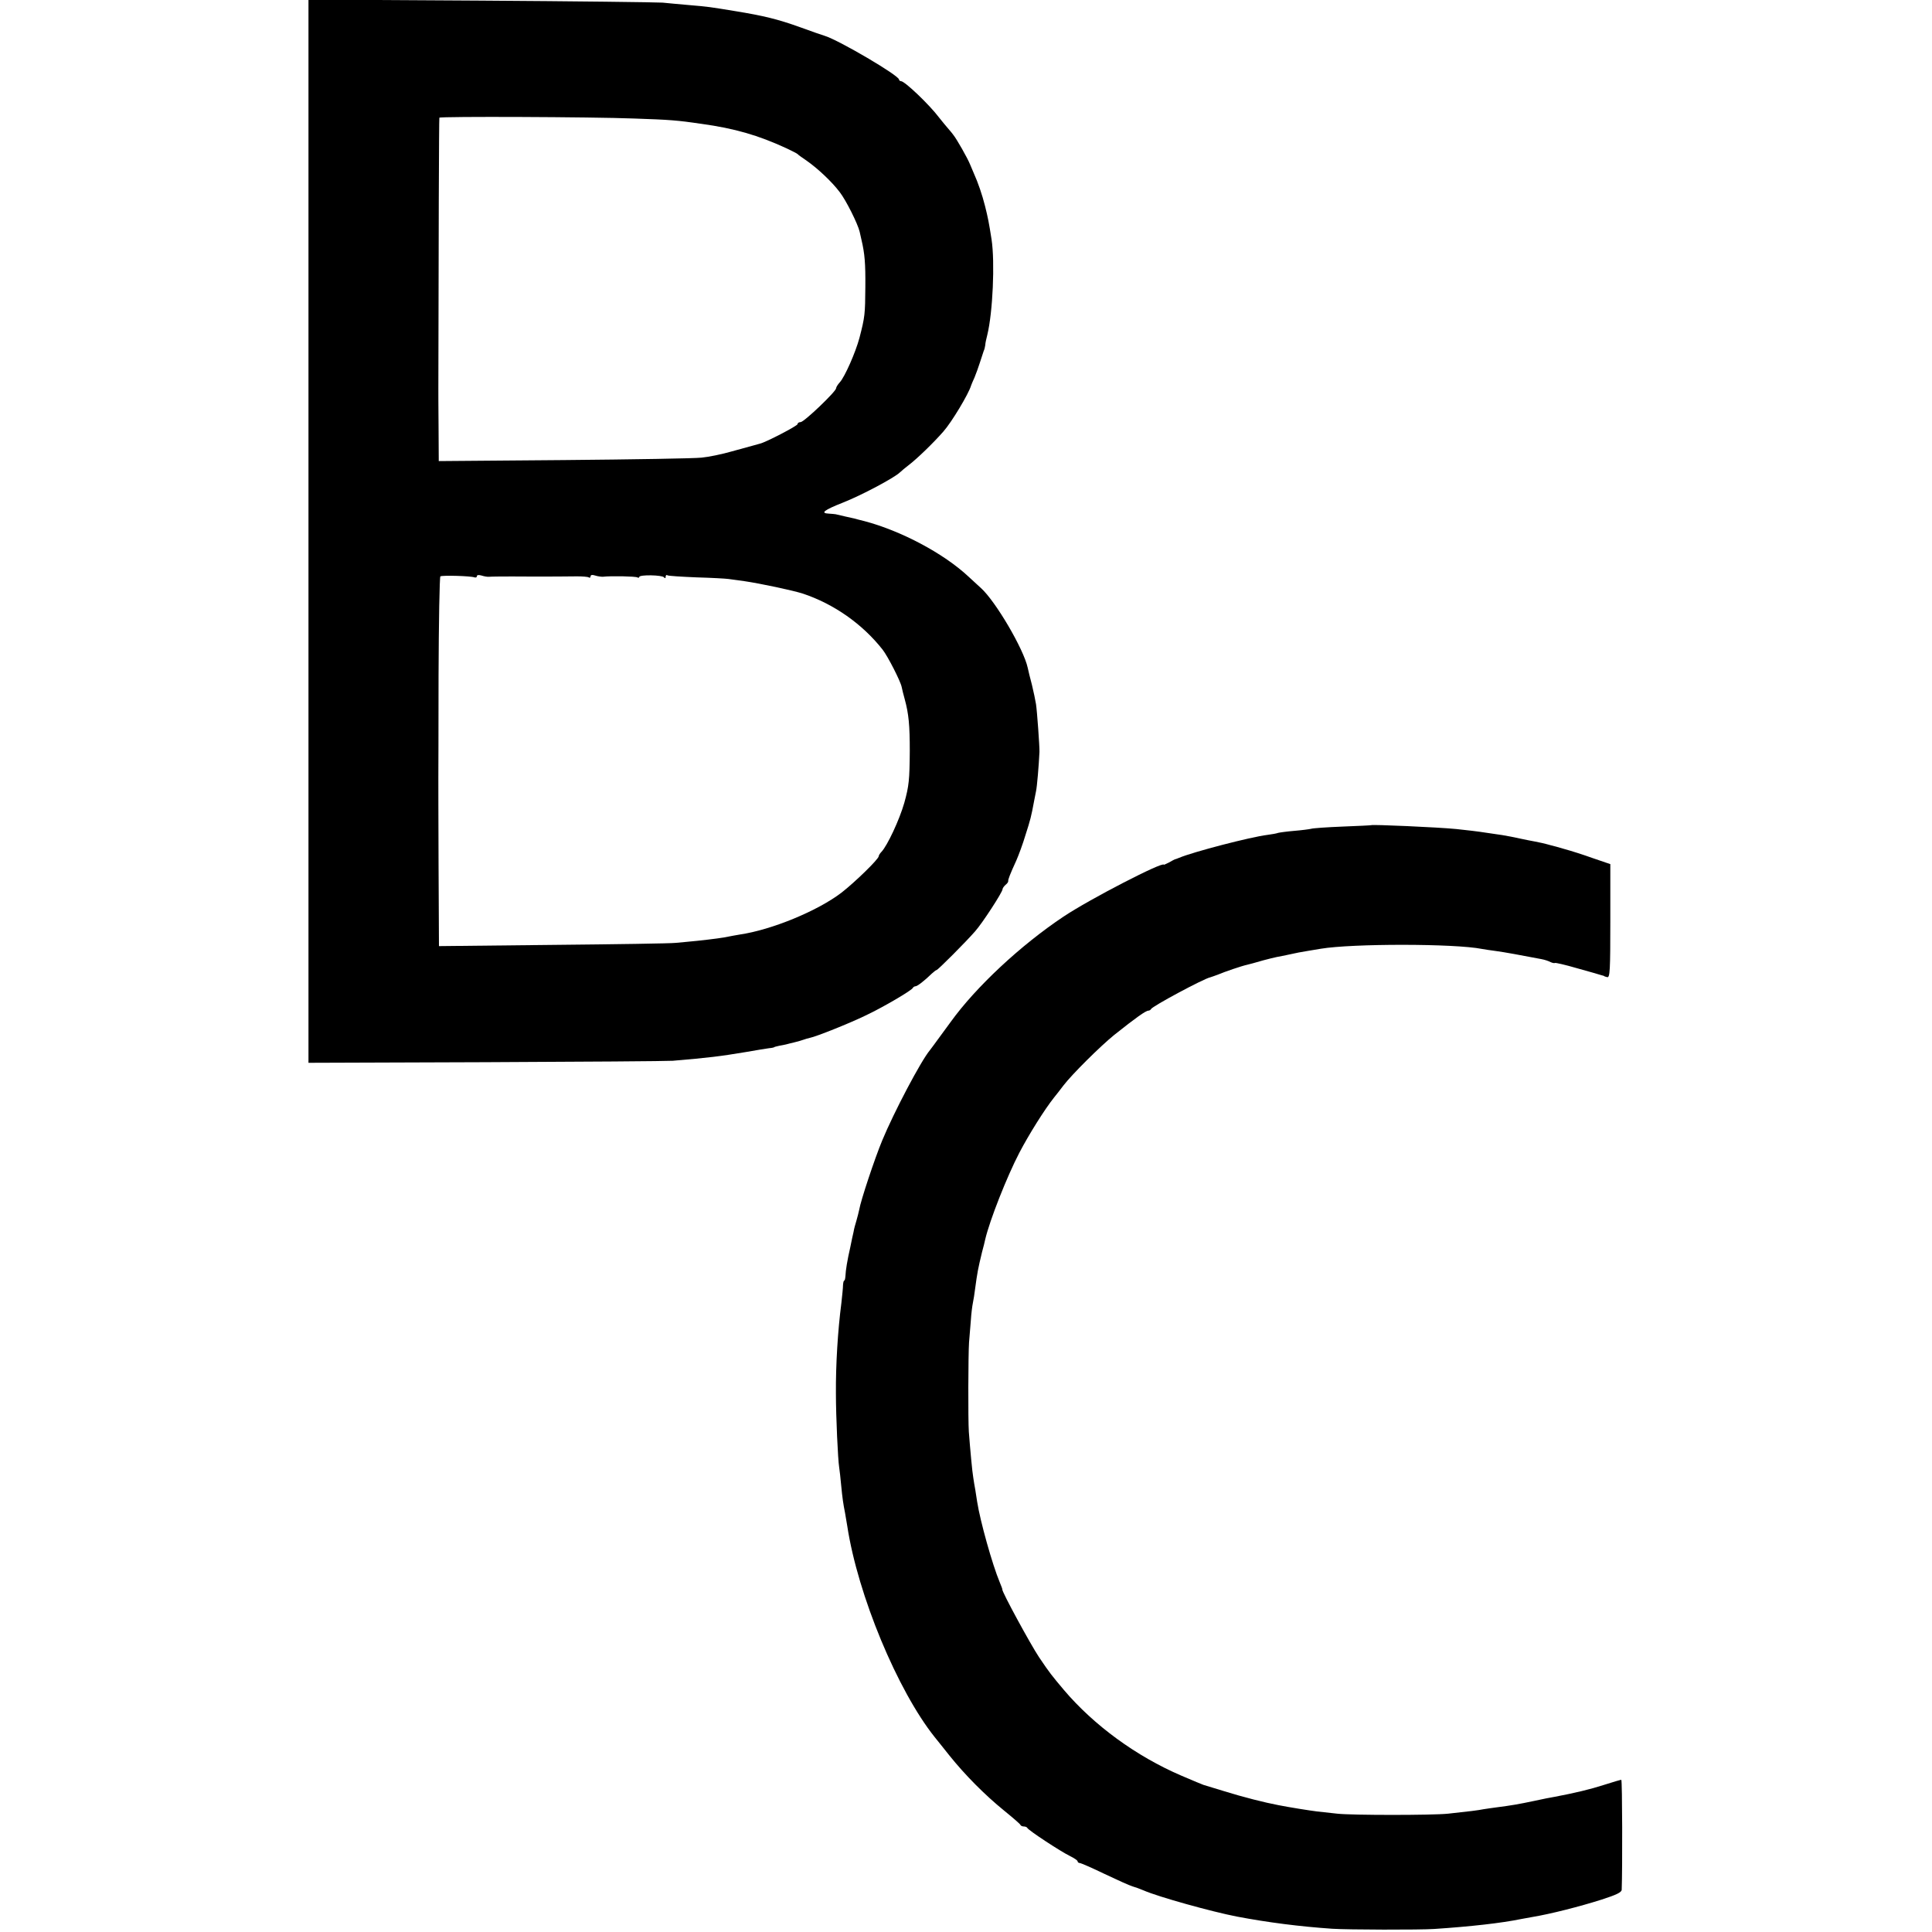 <?xml version="1.0" standalone="no"?>
<!DOCTYPE svg PUBLIC "-//W3C//DTD SVG 20010904//EN"
 "http://www.w3.org/TR/2001/REC-SVG-20010904/DTD/svg10.dtd">
<svg version="1.0" xmlns="http://www.w3.org/2000/svg"
 width="952pt" height="952pt" viewBox="0 0 952 952"
 preserveAspectRatio="xMidYMid meet">
<g transform="translate(0,952) scale(0.1,-0.1)"
fill="#000000" stroke="none">
<path d="M1520 6902 l0 -2619 873 3 c479 2 895 5 922 7 178 15 234 22 360 43
50 9 101 17 115 19 14 1 25 4 25 5 0 1 11 4 25 7 14 2 30 6 35 7 6 2 24 6 40
10 17 4 37 10 45 13 8 3 22 7 31 9 31 6 196 72 274 110 89 42 228 124 233 136
2 4 8 8 13 8 9 0 44 27 81 63 10 9 20 17 23 17 6 0 145 139 190 191 35 39 135
193 135 207 0 5 7 15 15 22 8 6 14 15 13 18 -1 8 8 32 40 102 11 25 32 81 45
125 24 74 29 94 42 165 3 14 7 37 10 51 5 21 14 129 17 194 1 24 -12 204 -17
235 -3 19 -12 62 -20 95 -9 33 -18 71 -21 85 -20 92 -158 327 -230 392 -11 10
-39 36 -62 57 -122 114 -331 225 -512 273 -25 6 -47 12 -50 13 -3 1 -23 5 -45
10 -22 5 -43 10 -47 11 -5 1 -19 2 -33 3 -45 2 -26 17 70 55 89 35 251 121
279 148 7 7 28 24 46 38 38 29 119 107 168 163 41 46 125 186 137 227 1 3 8
21 17 40 8 19 20 53 27 75 7 22 15 47 18 55 4 8 7 22 8 30 0 8 5 31 10 50 27
110 38 358 21 470 -13 83 -18 108 -32 164 -14 56 -35 117 -55 161 -5 11 -13
31 -19 45 -13 32 -67 127 -83 146 -6 9 -19 23 -27 33 -8 9 -27 32 -42 51 -49
65 -170 180 -188 180 -5 0 -10 4 -10 8 0 20 -295 193 -365 215 -11 3 -65 22
-120 42 -114 41 -181 57 -321 80 -128 21 -134 22 -229 30 -44 4 -102 9 -130
12 -27 2 -431 7 -897 10 l-848 5 0 -2620z m1605 2034 c177 -6 214 -9 330 -26
166 -23 280 -56 421 -121 27 -13 51 -25 54 -28 3 -4 23 -18 45 -33 53 -37 124
-103 163 -155 31 -40 89 -156 98 -195 2 -10 6 -28 9 -40 16 -68 20 -115 19
-233 -1 -133 -2 -146 -29 -250 -19 -71 -72 -192 -97 -219 -10 -11 -18 -24 -18
-29 0 -16 -158 -167 -175 -167 -8 0 -15 -4 -15 -10 0 -8 -155 -89 -185 -96
-13 -4 -33 -9 -138 -38 -48 -14 -116 -28 -150 -31 -34 -4 -339 -9 -678 -12
l-617 -5 -1 169 c-1 92 -1 177 -1 188 1 692 3 1331 5 1335 4 7 751 4 960 -4z
m-787 -2261 c6 -2 12 0 12 6 0 6 9 7 23 3 12 -4 29 -7 37 -6 12 1 67 2 208 1
98 0 161 0 225 1 27 0 53 -2 58 -5 5 -4 9 -1 9 5 0 7 8 9 23 4 12 -4 29 -6 37
-6 43 5 162 2 170 -3 6 -3 10 -2 10 2 0 12 114 10 122 -2 5 -6 8 -5 8 3 0 7 4
11 9 7 5 -3 70 -7 143 -10 73 -2 144 -6 158 -8 14 -2 50 -7 80 -11 75 -11 236
-45 286 -61 153 -51 294 -150 393 -276 26 -33 89 -157 94 -184 2 -11 9 -38 15
-60 20 -73 25 -129 25 -255 -1 -143 -4 -173 -27 -256 -24 -84 -84 -212 -113
-242 -7 -7 -13 -17 -13 -21 0 -14 -117 -128 -184 -180 -118 -90 -344 -183
-501 -206 -22 -4 -47 -8 -55 -10 -20 -5 -80 -13 -155 -21 -33 -3 -80 -8 -105
-10 -25 -3 -297 -7 -606 -10 l-561 -6 -2 409 c-1 224 -1 415 -1 423 0 8 1 233
1 500 1 267 5 487 9 490 10 6 150 2 168 -5z"/>
<path d="M6757 5454 c-1 -1 -65 -4 -142 -7 -77 -3 -147 -8 -155 -11 -8 -2 -45
-7 -82 -10 -36 -3 -72 -8 -80 -10 -7 -3 -31 -7 -53 -10 -82 -10 -367 -84 -435
-113 -8 -3 -17 -7 -20 -7 -3 -1 -16 -8 -30 -16 -14 -7 -25 -12 -25 -11 0 19
-365 -169 -495 -256 -210 -140 -431 -346 -555 -518 -8 -11 -33 -45 -55 -75
-22 -30 -43 -59 -48 -65 -45 -54 -178 -307 -235 -445 -37 -89 -106 -297 -113
-340 -3 -14 -9 -38 -14 -55 -5 -16 -12 -41 -14 -55 -3 -14 -11 -47 -16 -75
-15 -65 -23 -115 -24 -142 -1 -13 -3 -23 -6 -23 -3 0 -5 -10 -6 -22 0 -13 -4
-52 -8 -88 -18 -139 -28 -306 -27 -445 0 -118 10 -329 16 -365 2 -14 7 -54 10
-90 6 -62 10 -90 19 -135 2 -11 7 -40 11 -65 52 -340 248 -811 431 -1040 7 -8
39 -49 72 -90 77 -96 174 -194 270 -272 43 -35 79 -66 80 -70 2 -5 10 -8 17
-8 7 0 15 -3 17 -7 5 -12 167 -118 211 -139 20 -10 37 -21 37 -26 0 -4 5 -8
10 -8 6 0 61 -24 123 -54 61 -29 123 -57 137 -61 14 -4 39 -13 55 -20 73 -32
336 -105 460 -129 153 -29 309 -49 470 -60 75 -5 431 -6 503 -1 180 12 331 29
428 49 12 2 37 7 55 10 90 15 232 51 342 86 71 23 97 35 98 48 4 101 3 542 -2
542 -3 0 -42 -11 -85 -25 -68 -22 -144 -40 -244 -59 -14 -2 -59 -11 -100 -20
-81 -17 -111 -22 -180 -31 -25 -3 -56 -8 -70 -10 -24 -5 -71 -11 -175 -22 -77
-8 -472 -8 -545 0 -36 4 -81 9 -100 11 -34 4 -140 21 -190 31 -69 13 -175 40
-265 68 -55 17 -102 31 -105 32 -9 3 -44 18 -110 46 -221 95 -429 247 -577
421 -62 74 -69 82 -123 162 -42 63 -184 324 -181 334 1 1 -5 17 -13 36 -36 86
-96 300 -111 396 -2 14 -6 40 -9 58 -3 17 -8 44 -10 60 -5 26 -16 147 -22 227
-4 59 -3 382 1 440 2 28 6 77 9 110 2 33 7 71 10 85 3 14 8 45 11 70 11 81 14
97 34 180 7 25 14 54 16 64 22 93 106 307 168 426 47 90 124 213 171 272 12
14 32 41 46 59 42 55 181 193 250 249 108 86 156 120 169 120 5 0 11 4 13 8 5
13 260 150 291 156 7 2 23 8 37 13 35 15 121 44 145 49 23 6 25 6 80 22 22 6
51 13 65 16 14 3 36 7 50 10 45 10 75 16 108 21 17 3 44 7 60 10 155 26 661
26 795 -1 12 -2 42 -7 67 -10 39 -5 126 -21 225 -40 17 -3 37 -10 46 -15 9 -4
18 -6 21 -4 2 2 51 -9 109 -26 57 -16 111 -31 119 -34 8 -2 15 -4 15 -5 0 -1
7 -3 15 -5 13 -2 15 32 15 277 l0 280 -85 29 c-47 17 -110 37 -140 45 -30 9
-59 17 -65 18 -35 10 -63 16 -85 20 -14 2 -45 9 -70 14 -25 6 -64 13 -87 17
-23 3 -57 8 -75 11 -44 7 -104 14 -153 19 -93 9 -413 23 -418 19z"/>
</g>
</svg>
